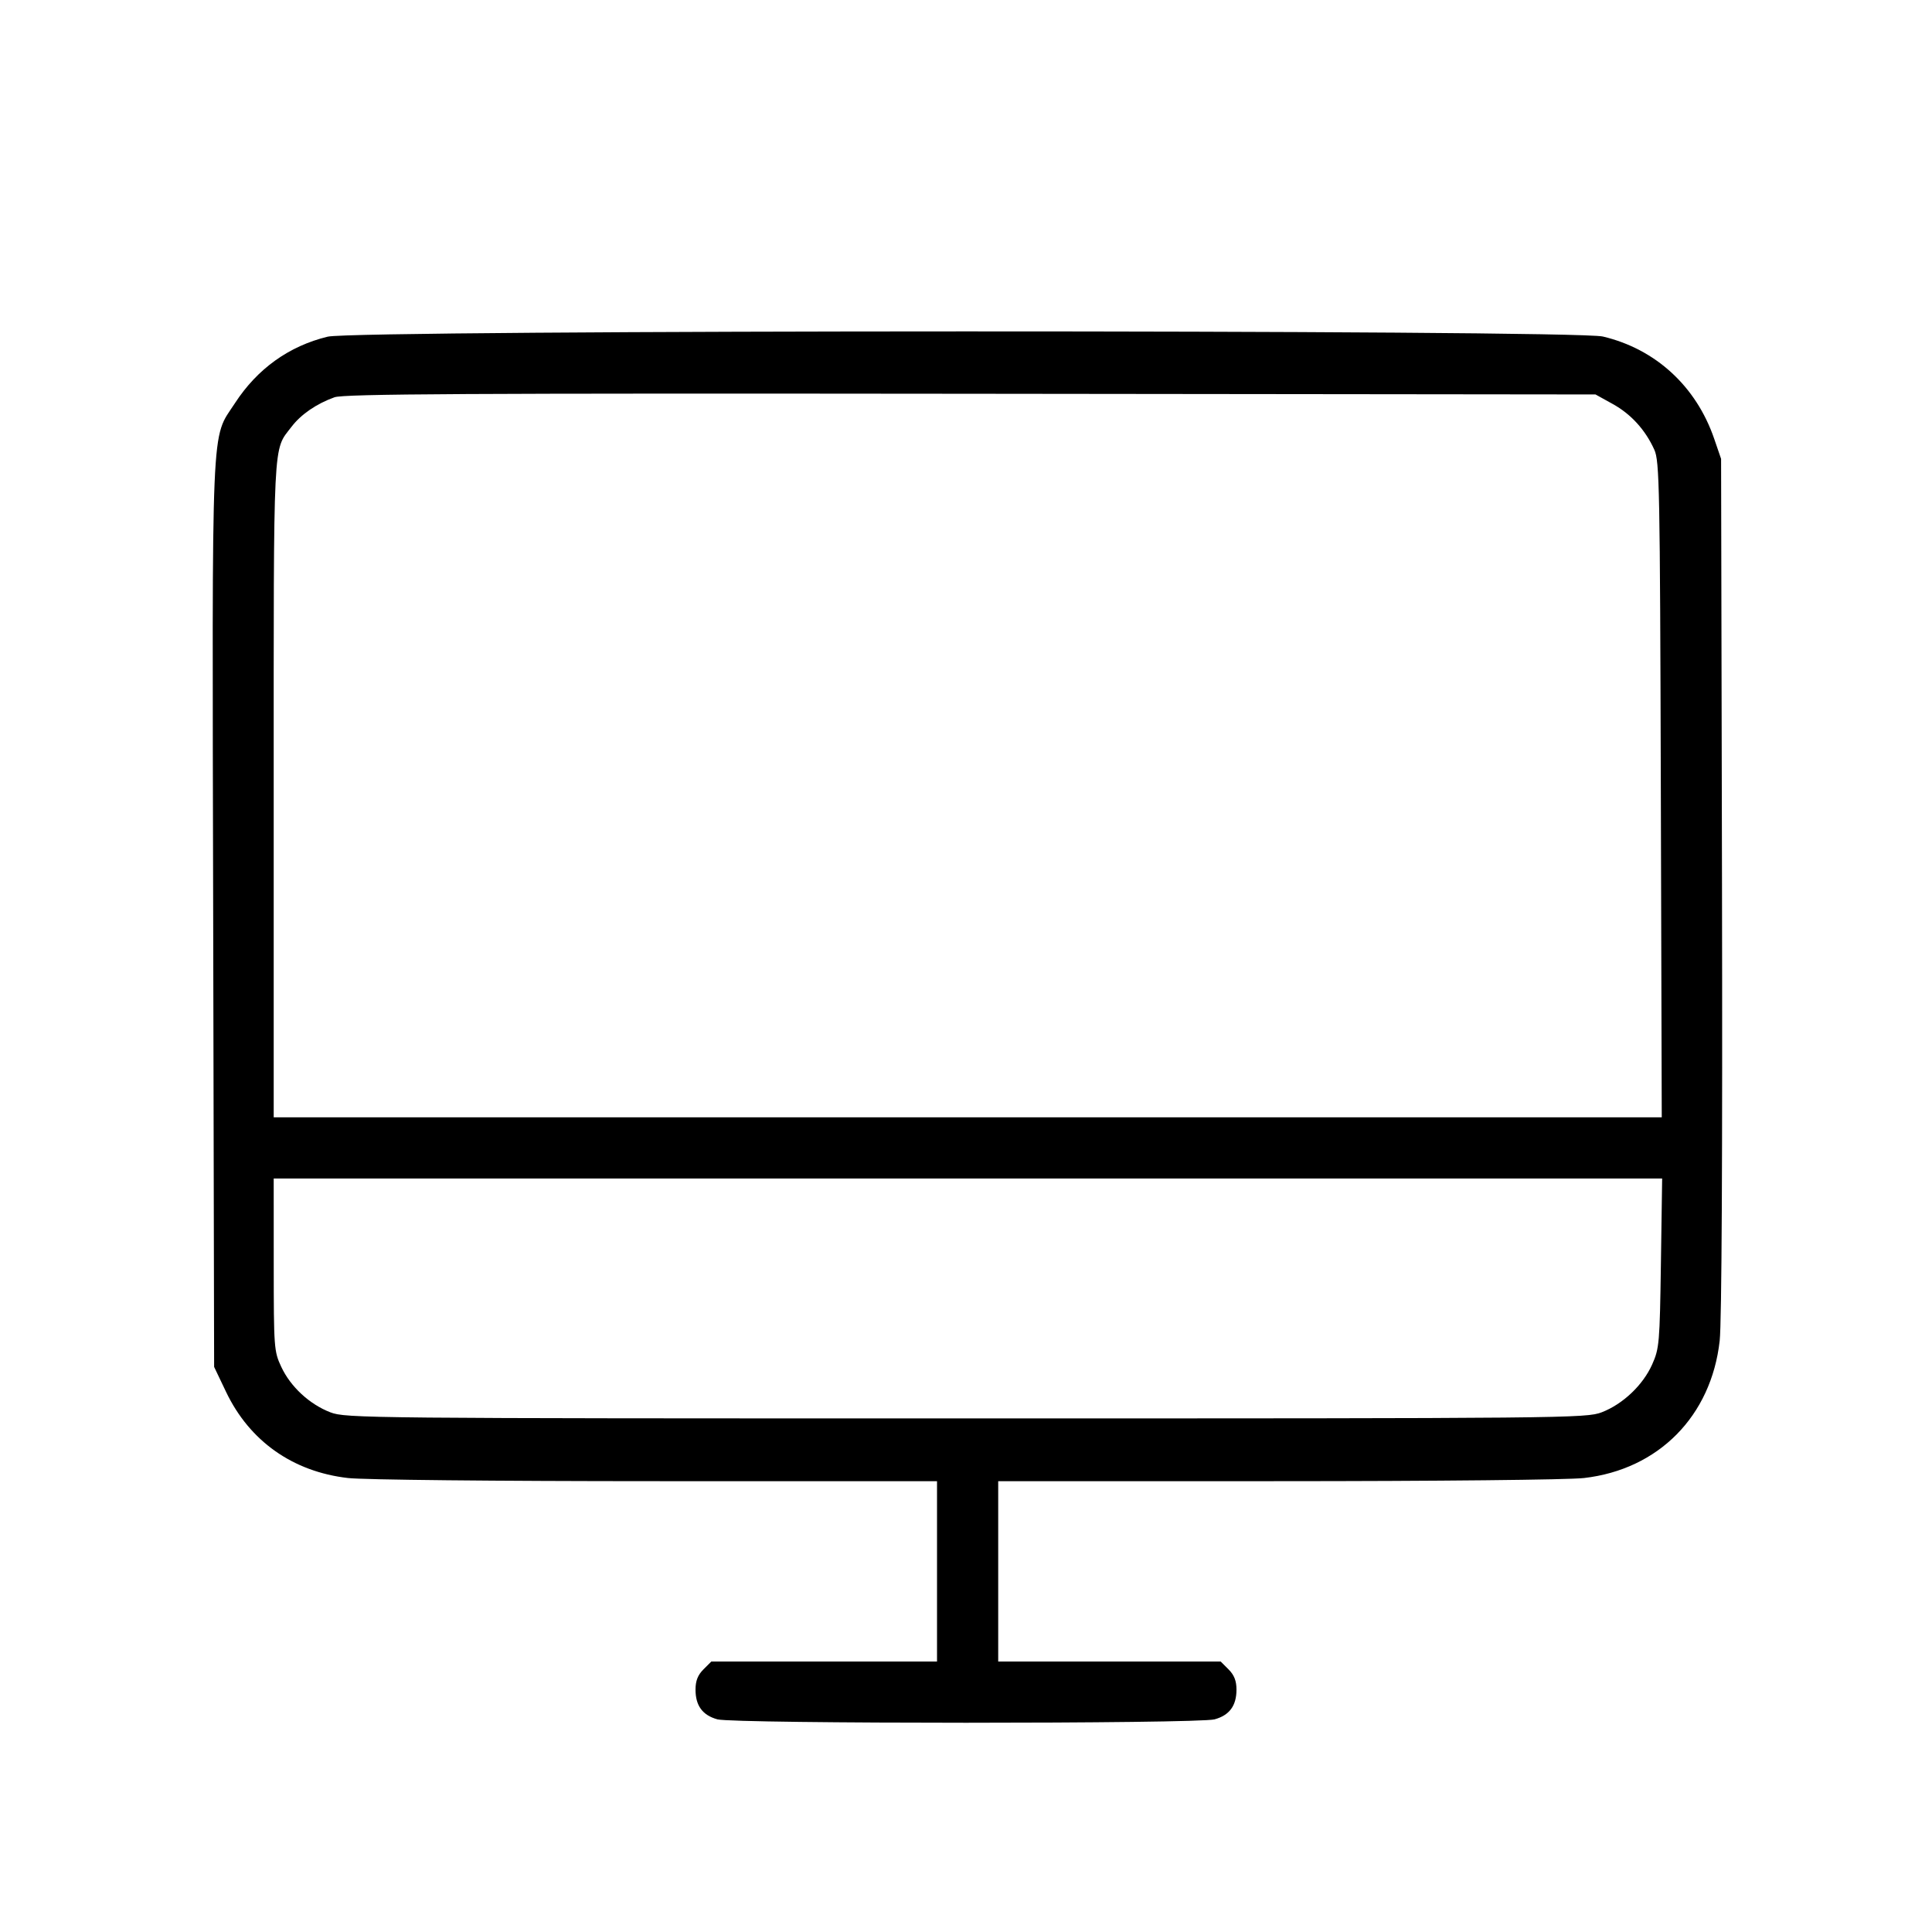 <svg fill="currentColor" viewBox="0 0 256 256" xmlns="http://www.w3.org/2000/svg"><path d="M43.423 44.610 C 38.289 45.855,34.094 48.863,31.128 53.428 C 27.927 58.353,28.106 54.152,28.247 121.173 L 28.373 181.120 29.958 184.440 C 33.070 190.956,38.805 195.007,46.107 195.846 C 48.163 196.083,65.669 196.262,86.933 196.263 L 124.160 196.267 124.160 208.213 L 124.160 220.160 109.207 220.160 L 94.255 220.160 93.207 221.207 C 92.461 221.954,92.160 222.723,92.160 223.886 C 92.160 226.012,93.088 227.276,95.053 227.821 C 97.230 228.426,158.770 228.426,160.947 227.821 C 162.912 227.276,163.840 226.012,163.840 223.886 C 163.840 222.723,163.539 221.954,162.793 221.207 L 161.745 220.160 147.006 220.160 L 132.267 220.160 132.267 208.213 L 132.267 196.267 169.280 196.263 C 190.407 196.262,207.838 196.083,209.893 195.846 C 219.764 194.712,226.752 187.638,227.867 177.655 C 228.136 175.243,228.249 152.989,228.174 117.317 L 228.053 60.800 227.138 58.134 C 224.753 51.185,219.360 46.235,212.382 44.590 C 208.494 43.673,47.208 43.693,43.423 44.610 M213.685 53.525 C 216.120 54.874,218.015 56.955,219.206 59.589 C 219.891 61.103,219.956 64.499,220.069 104.640 L 220.191 148.053 128.229 148.053 L 36.267 148.053 36.267 104.520 C 36.267 57.205,36.138 59.817,38.637 56.540 C 39.883 54.907,41.942 53.494,44.323 52.640 C 45.572 52.192,61.687 52.104,128.640 52.176 L 211.413 52.267 213.685 53.525 M220.080 167.360 C 219.926 177.976,219.865 178.676,218.924 180.790 C 217.704 183.528,215.044 186.053,212.242 187.134 C 210.194 187.923,207.758 187.947,128.000 187.947 C 48.461 187.947,45.801 187.921,43.774 187.140 C 41.009 186.073,38.497 183.748,37.271 181.120 C 36.306 179.053,36.275 178.632,36.271 167.573 L 36.267 156.160 128.255 156.160 L 220.243 156.160 220.080 167.360 " stroke="none" fill-rule="evenodd"></path></svg>